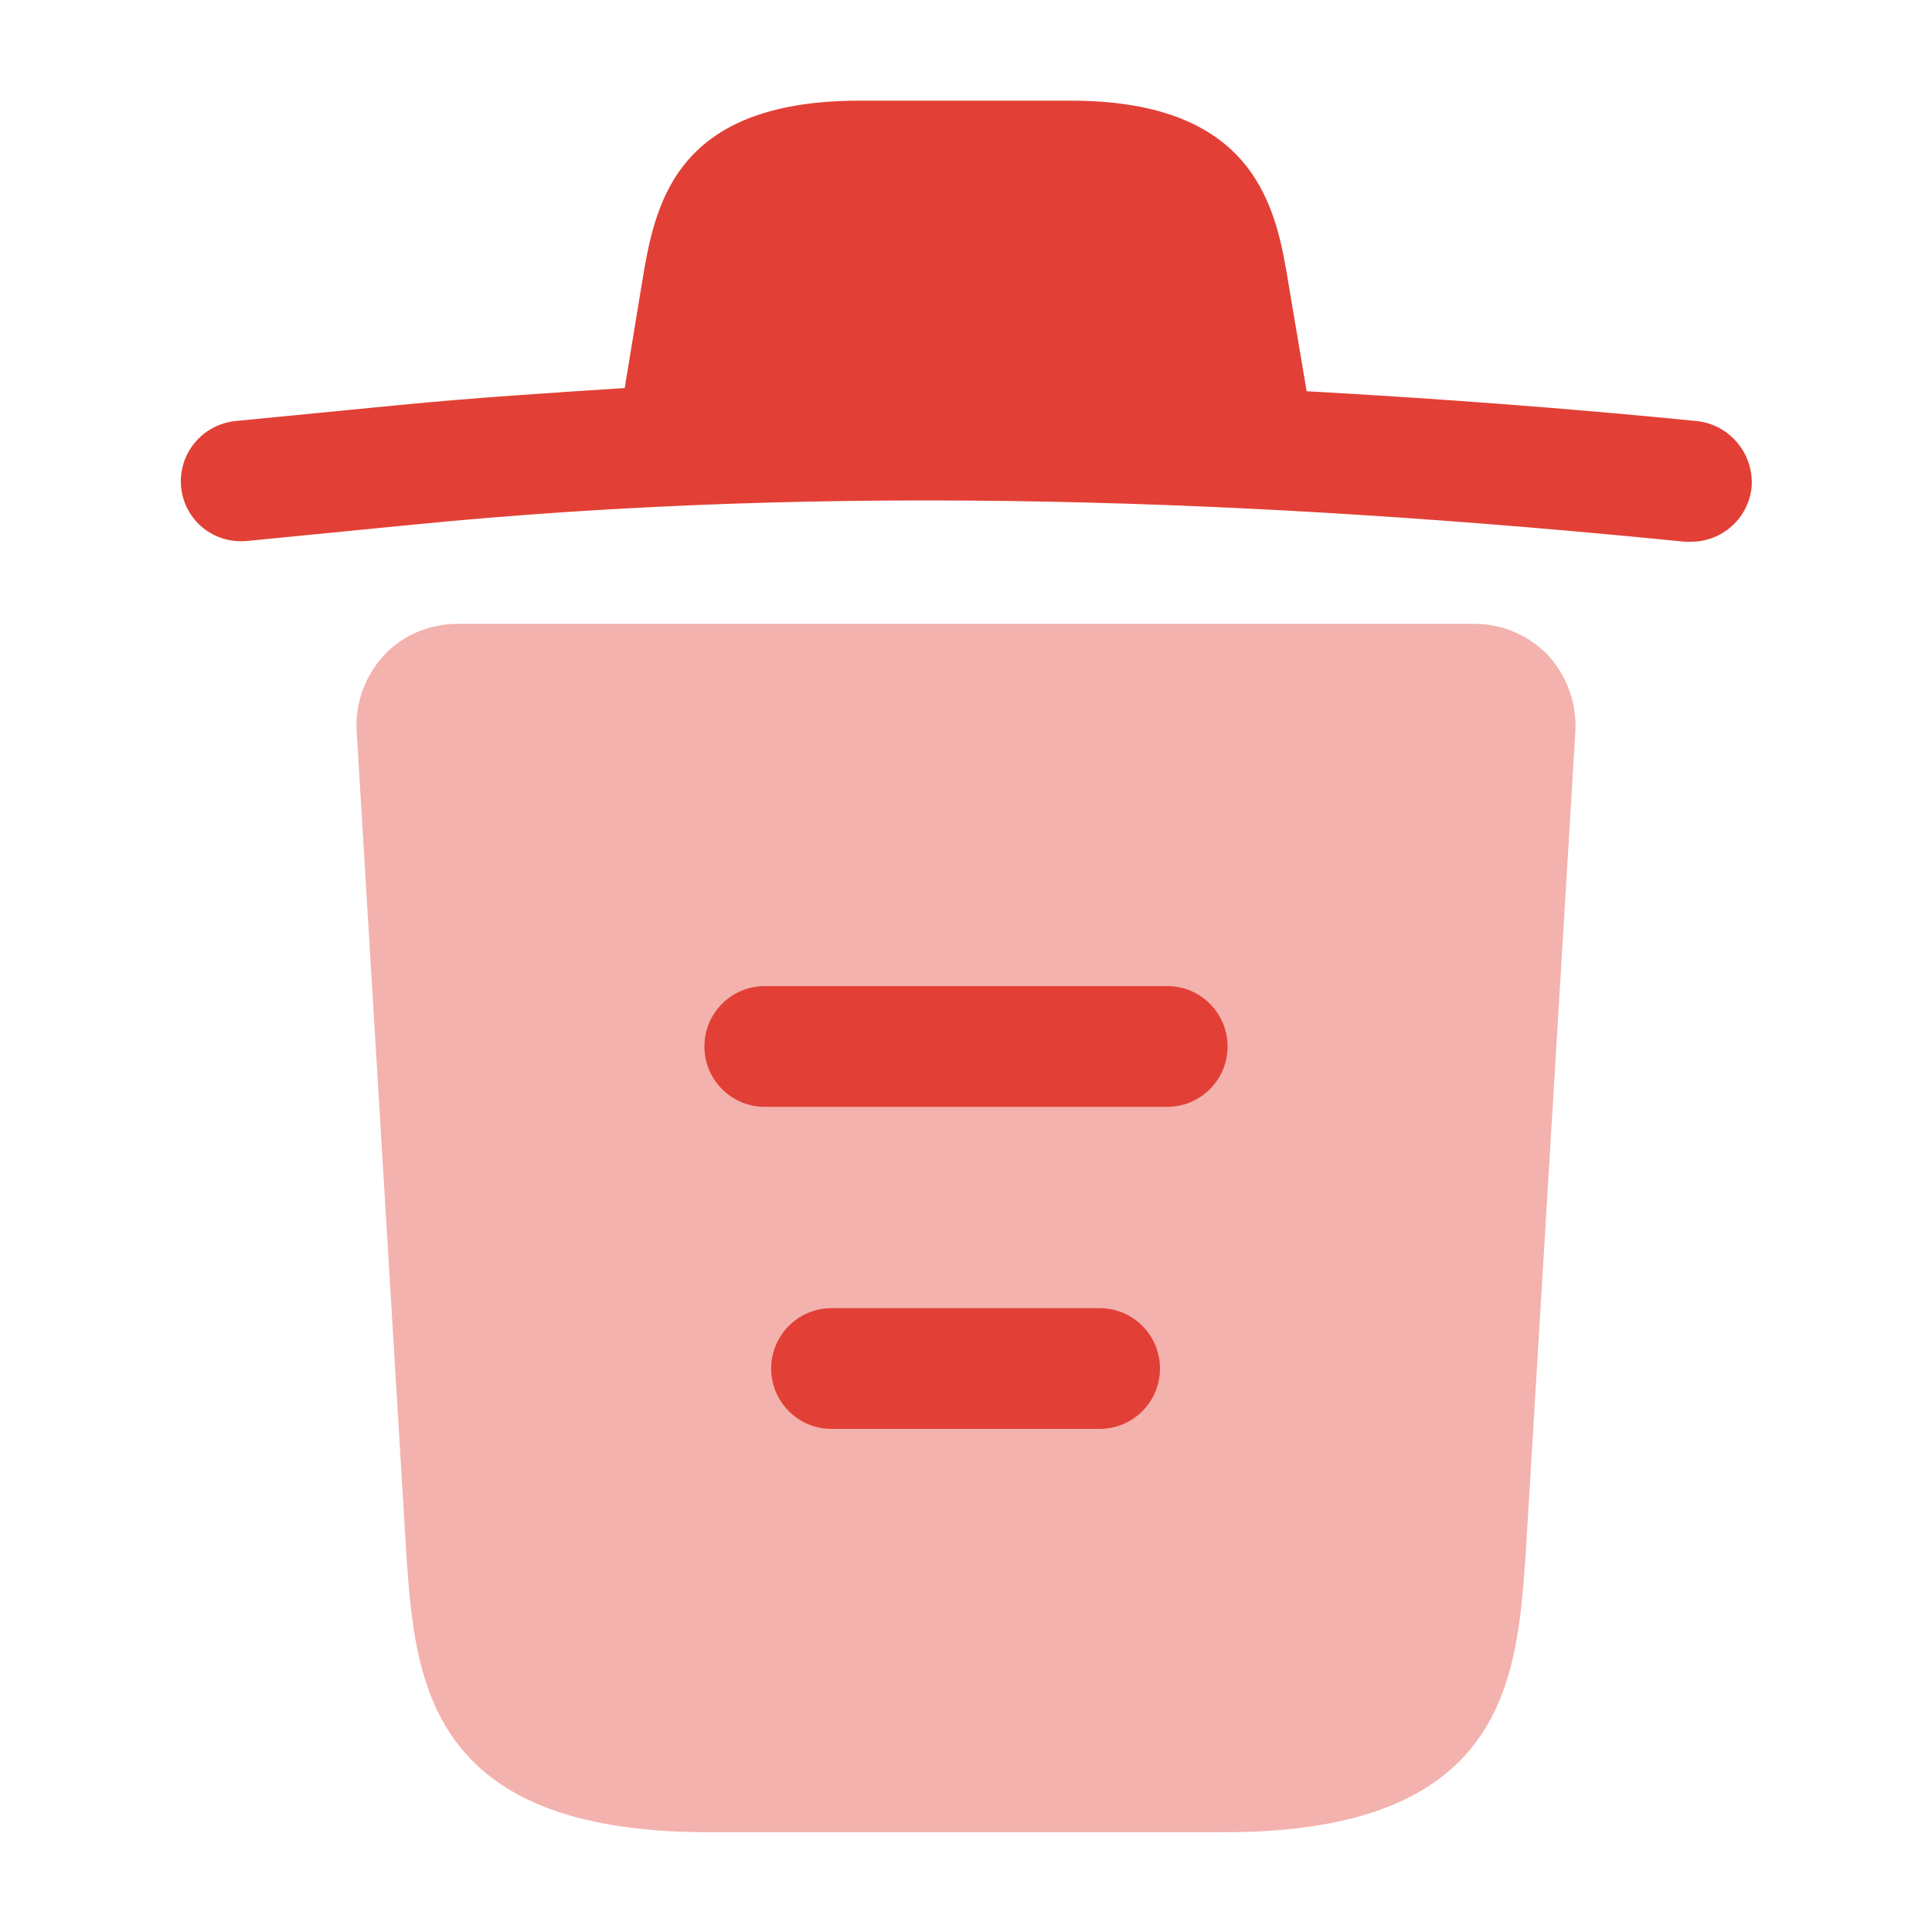 <svg width="20" height="20" viewBox="0 0 20 20" fill="none" xmlns="http://www.w3.org/2000/svg">
<path d="M17.558 4.358C16.217 4.225 14.875 4.125 13.525 4.05V4.042L13.342 2.958C13.217 2.192 13.033 1.042 11.083 1.042H8.9C6.958 1.042 6.775 2.142 6.642 2.95L6.467 4.017C5.692 4.067 4.917 4.117 4.142 4.192L2.442 4.358C2.092 4.392 1.842 4.7 1.875 5.042C1.908 5.383 2.208 5.633 2.558 5.6L4.258 5.433C8.625 5 13.025 5.167 17.442 5.608C17.467 5.608 17.483 5.608 17.508 5.608C17.825 5.608 18.1 5.367 18.133 5.042C18.158 4.7 17.908 4.392 17.558 4.358Z" fill="#E24036"/>
<path opacity="0.399" d="M16.025 6.783C15.825 6.575 15.55 6.458 15.267 6.458H4.733C4.45 6.458 4.167 6.575 3.975 6.783C3.783 6.992 3.675 7.275 3.692 7.567L4.208 16.117C4.3 17.383 4.417 18.967 7.325 18.967H12.675C15.583 18.967 15.7 17.392 15.792 16.117L16.308 7.575C16.325 7.275 16.217 6.992 16.025 6.783Z" fill="#E24036"/>
<path fill-rule="evenodd" clip-rule="evenodd" d="M7.983 14.167C7.983 13.822 8.263 13.542 8.608 13.542H11.383C11.729 13.542 12.008 13.822 12.008 14.167C12.008 14.512 11.729 14.792 11.383 14.792H8.608C8.263 14.792 7.983 14.512 7.983 14.167Z" fill="#E24036"/>
<path fill-rule="evenodd" clip-rule="evenodd" d="M7.292 10.833C7.292 10.488 7.571 10.208 7.917 10.208H12.083C12.428 10.208 12.708 10.488 12.708 10.833C12.708 11.178 12.428 11.458 12.083 11.458H7.917C7.571 11.458 7.292 11.178 7.292 10.833Z" fill="#E24036"/>
</svg>

